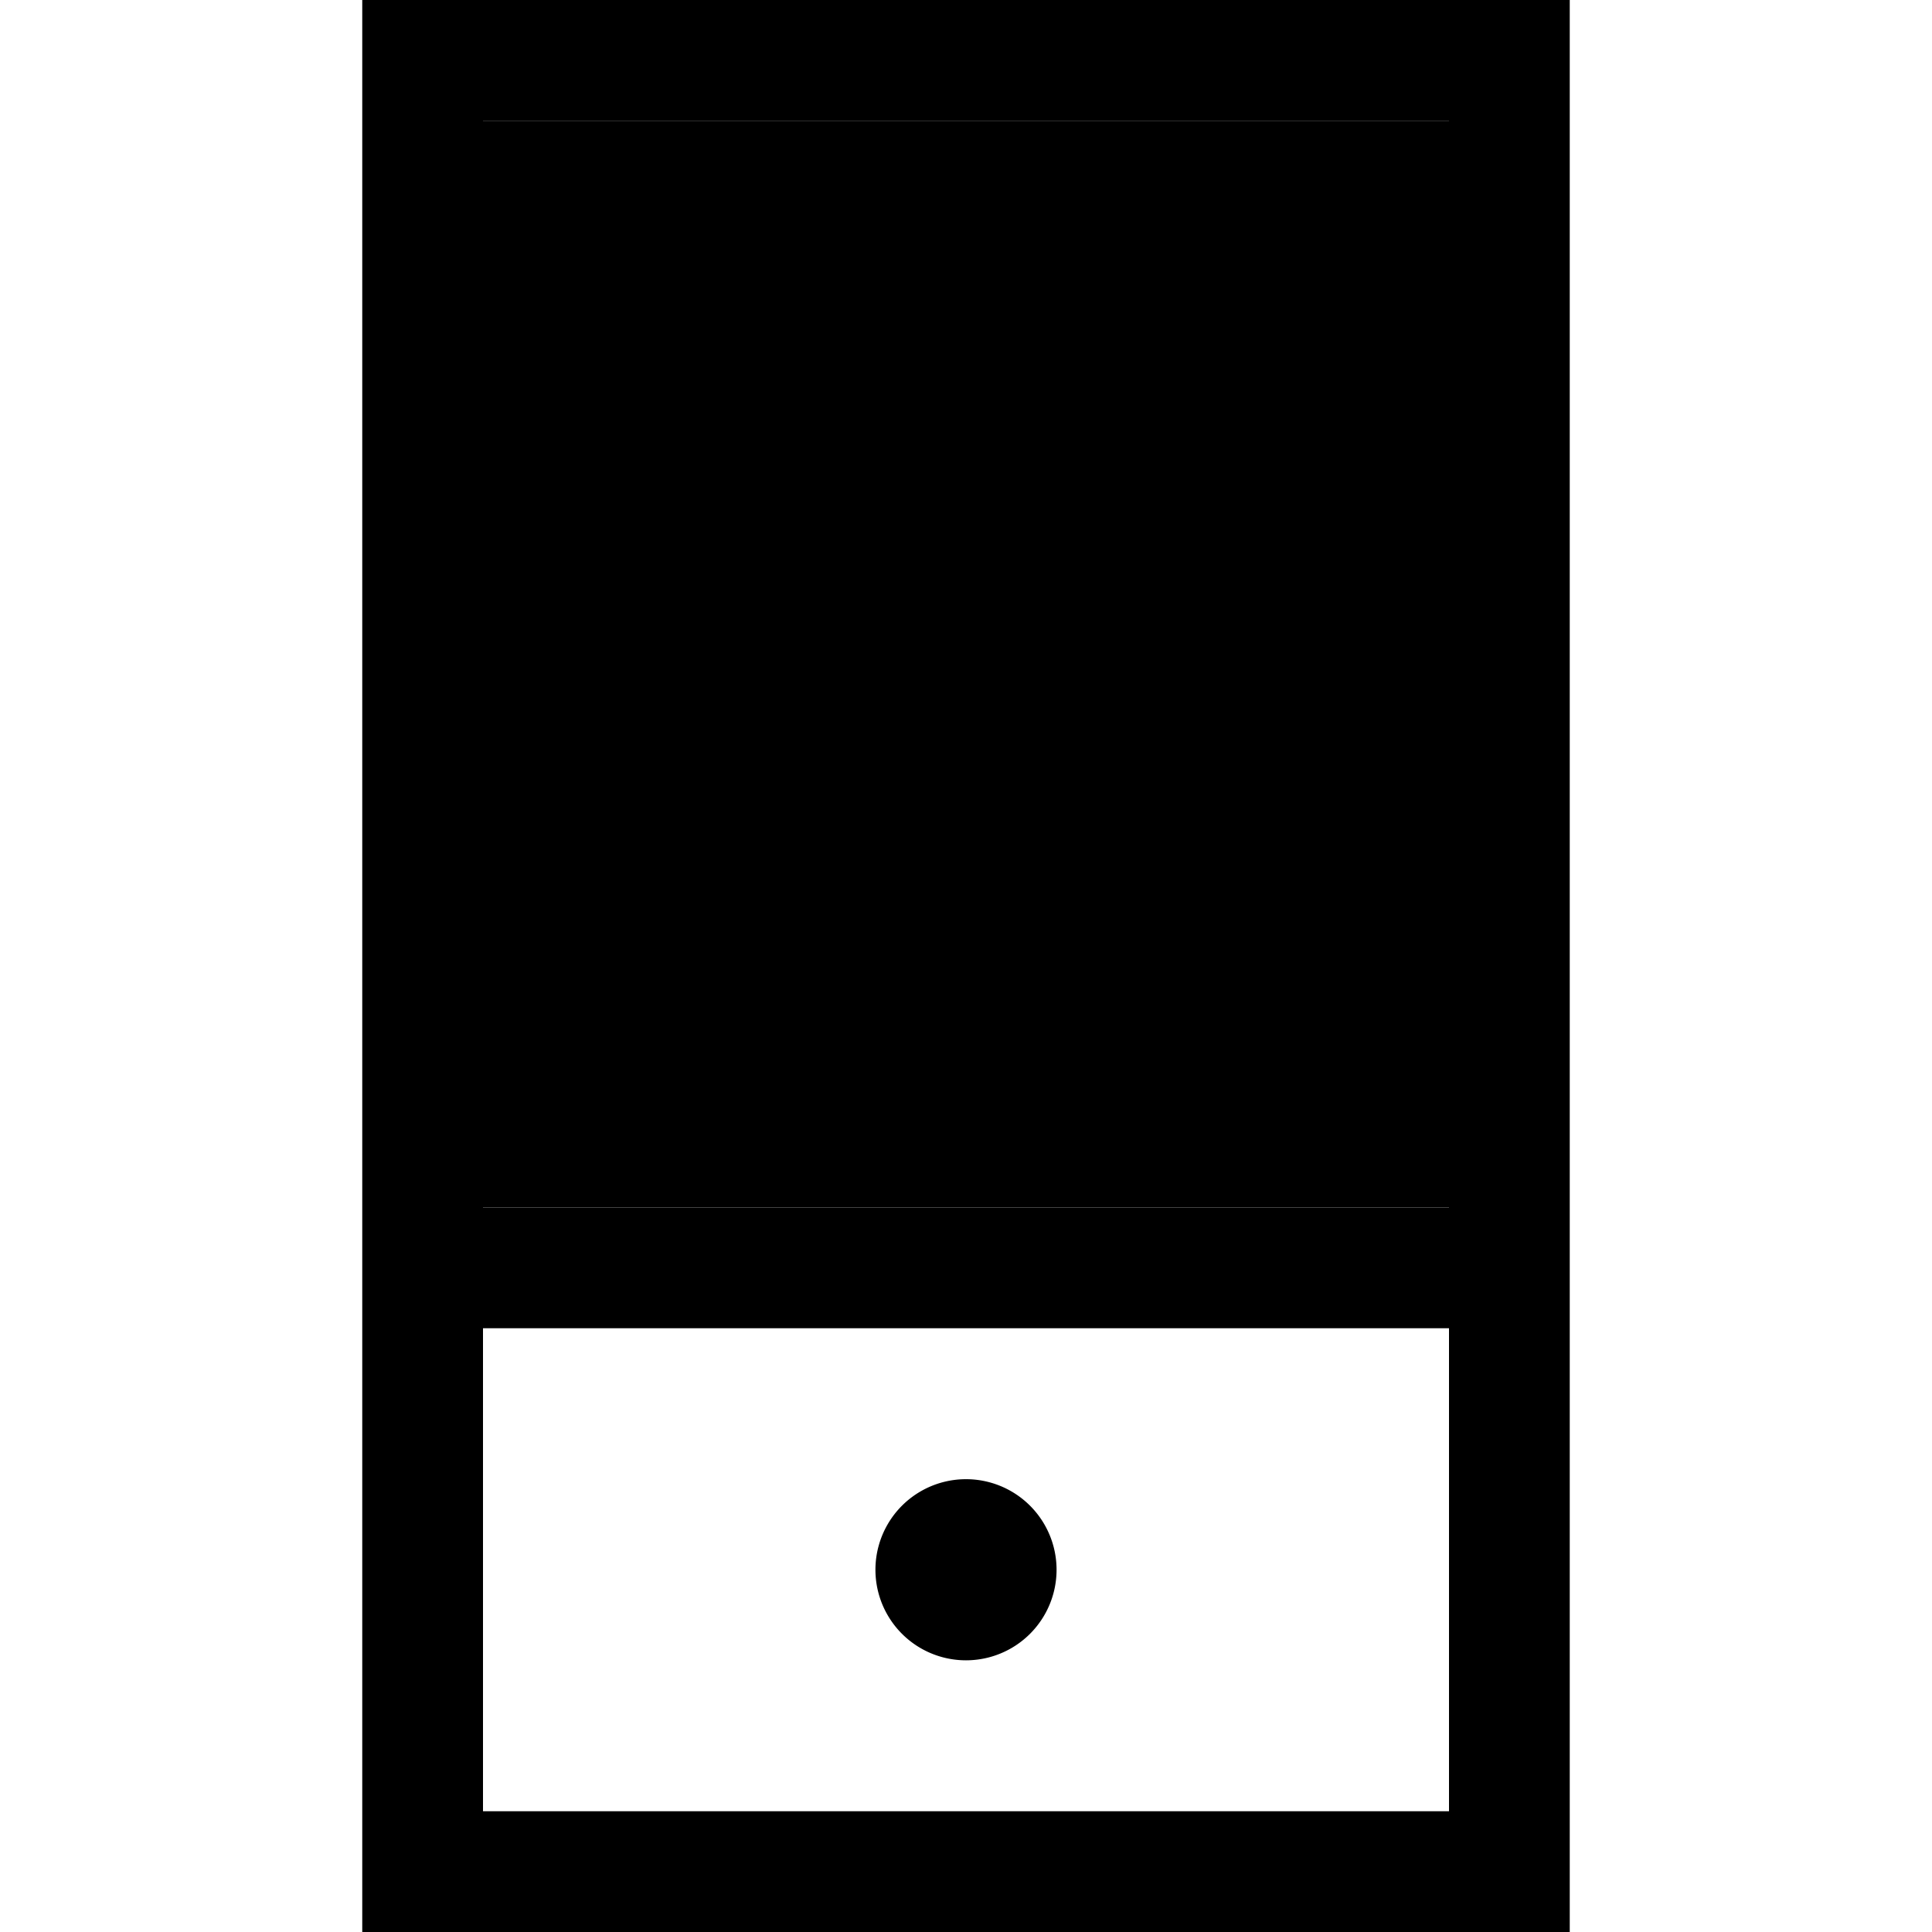 <svg xmlns="http://www.w3.org/2000/svg" width="24" height="24" viewBox="0 0 384 512"><path class="pr-icon-duotone-secondary" d="M64 32l0 288 256 0 0-288L64 32z"/><path class="pr-icon-duotone-primary" d="M320 32l0 288L64 320 64 32l256 0zm0 320l0 128L64 480l0-128 256 0zM64 0L32 0l0 32 0 448 0 32 32 0 256 0 32 0 0-32 0-448 0-32L320 0 64 0zM216 416a24 24 0 1 0 -48 0 24 24 0 1 0 48 0z"/></svg>